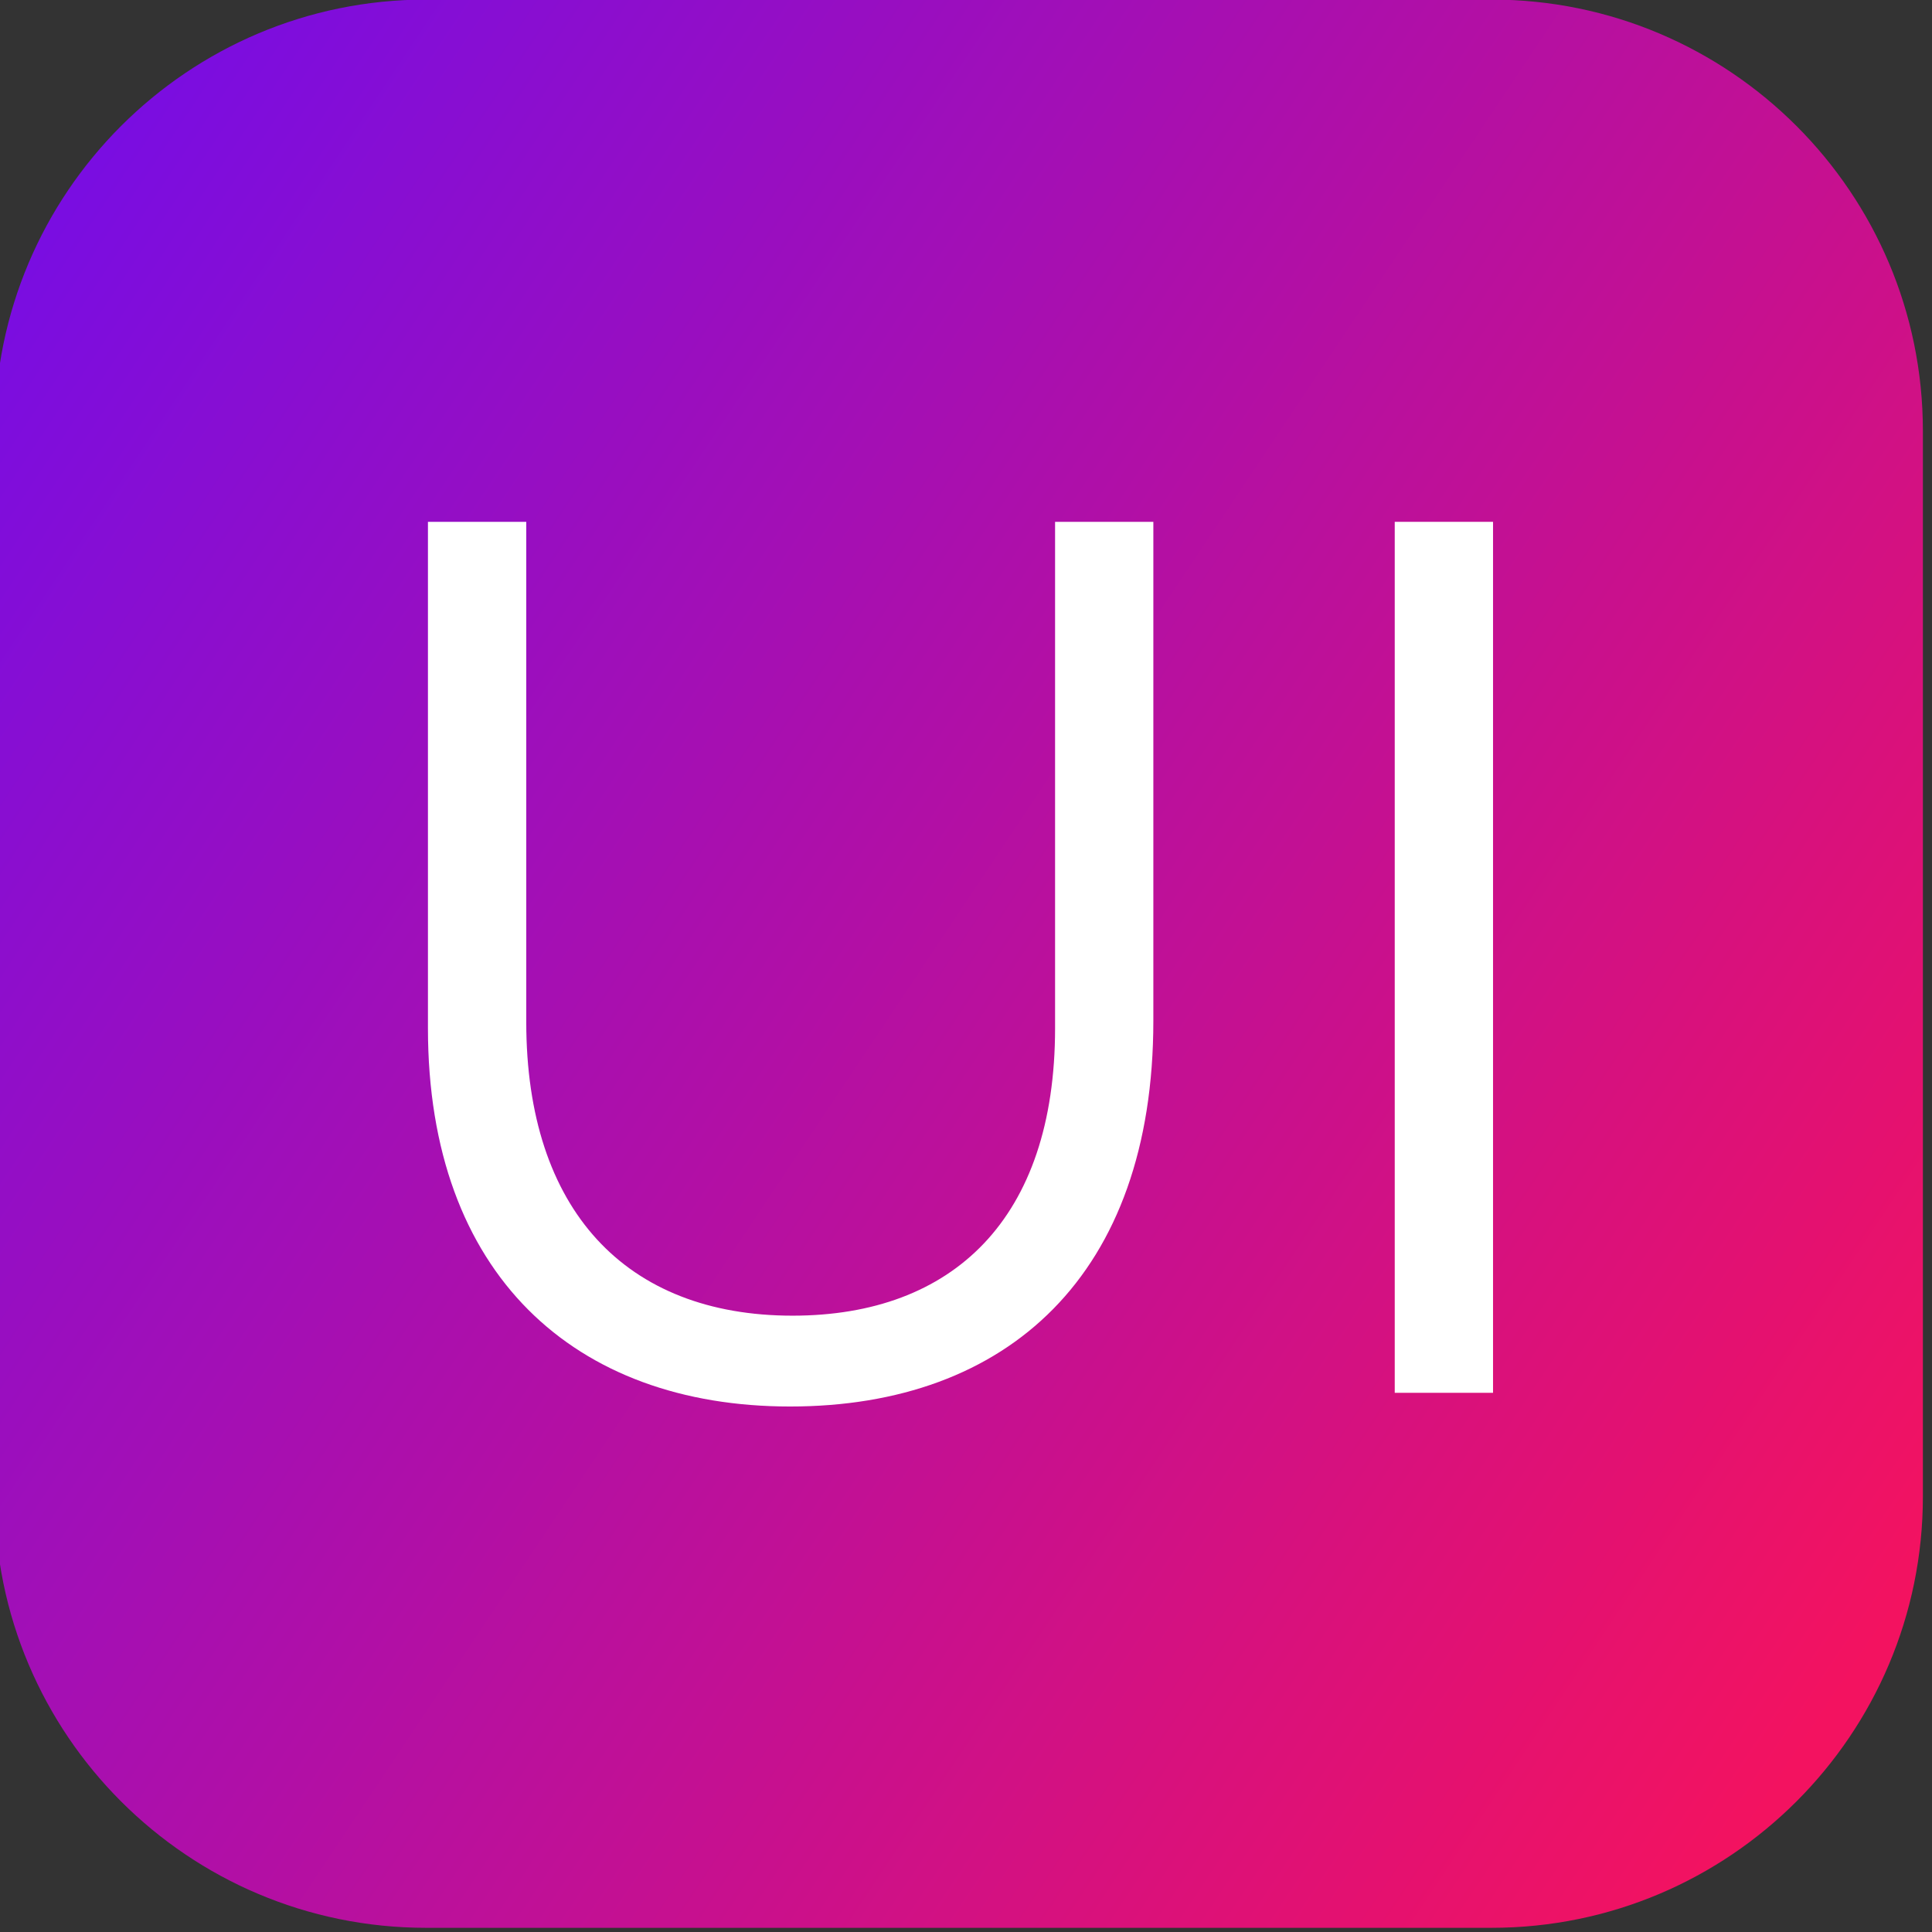 <?xml version="1.0" encoding="UTF-8" standalone="no"?>
<!DOCTYPE svg PUBLIC "-//W3C//DTD SVG 1.1//EN" "http://www.w3.org/Graphics/SVG/1.1/DTD/svg11.dtd">
<svg width="100%" height="100%" viewBox="0 0 414 414" version="1.1" xmlns="http://www.w3.org/2000/svg" xmlns:xlink="http://www.w3.org/1999/xlink" xml:space="preserve" xmlns:serif="http://www.serif.com/" style="fill-rule:evenodd;clip-rule:evenodd;stroke-linejoin:round;stroke-miterlimit:2;">
    <rect x="0" y="0" width="414" height="414" fill="#333333" stroke="none"/>
    <g transform="matrix(1,0,0,1,-8234,-685.039)">
        <g transform="matrix(1,0,0,1,-0.963,0)">
            <g transform="matrix(1,0,0,1,372.818,116.039)">
                <g transform="matrix(0.377,0,0,0.377,5431.99,378.903)">
                    <path d="M7539,749.175C7539,613.859 7429.14,504 7293.82,504L6688.18,504C6552.86,504 6443,613.859 6443,749.175L6443,1354.83C6443,1490.14 6552.86,1600 6688.18,1600L7293.82,1600C7429.14,1600 7539,1490.14 7539,1354.83L7539,749.175Z" style="fill:url(#_Linear1);"/>
                </g>
                <g transform="matrix(0.88,0,0,0.88,2095.45,183.642)">
                    <path d="M6745.44,780.399C6798.47,780.399 6833.91,748.282 6833.91,686.473L6833.91,564.976L6809.98,564.976L6809.98,688.291C6809.98,734.648 6785.13,758.281 6746.05,758.281C6705.45,758.281 6681.21,732.527 6681.21,686.776L6681.21,564.976L6657.27,564.976L6657.27,688.291C6657.27,748.282 6693.03,780.399 6745.44,780.399Z" style="fill:white;fill-rule:nonzero;"/>
                    <rect x="6892.69" y="564.976" width="23.936" height="212.09" style="fill:white;fill-rule:nonzero;"/>
                </g>
            </g>
        </g>
    </g>
    <defs>
        <linearGradient id="_Linear1" x1="0" y1="0" x2="1" y2="0" gradientUnits="userSpaceOnUse" gradientTransform="matrix(-1096,-717.109,717.109,-1096,7539,1381.66)"><stop offset="0" style="stop-color:rgb(243,18,96);stop-opacity:1"/><stop offset="1" style="stop-color:rgb(120,13,227);stop-opacity:1"/></linearGradient>
    </defs>
</svg>
